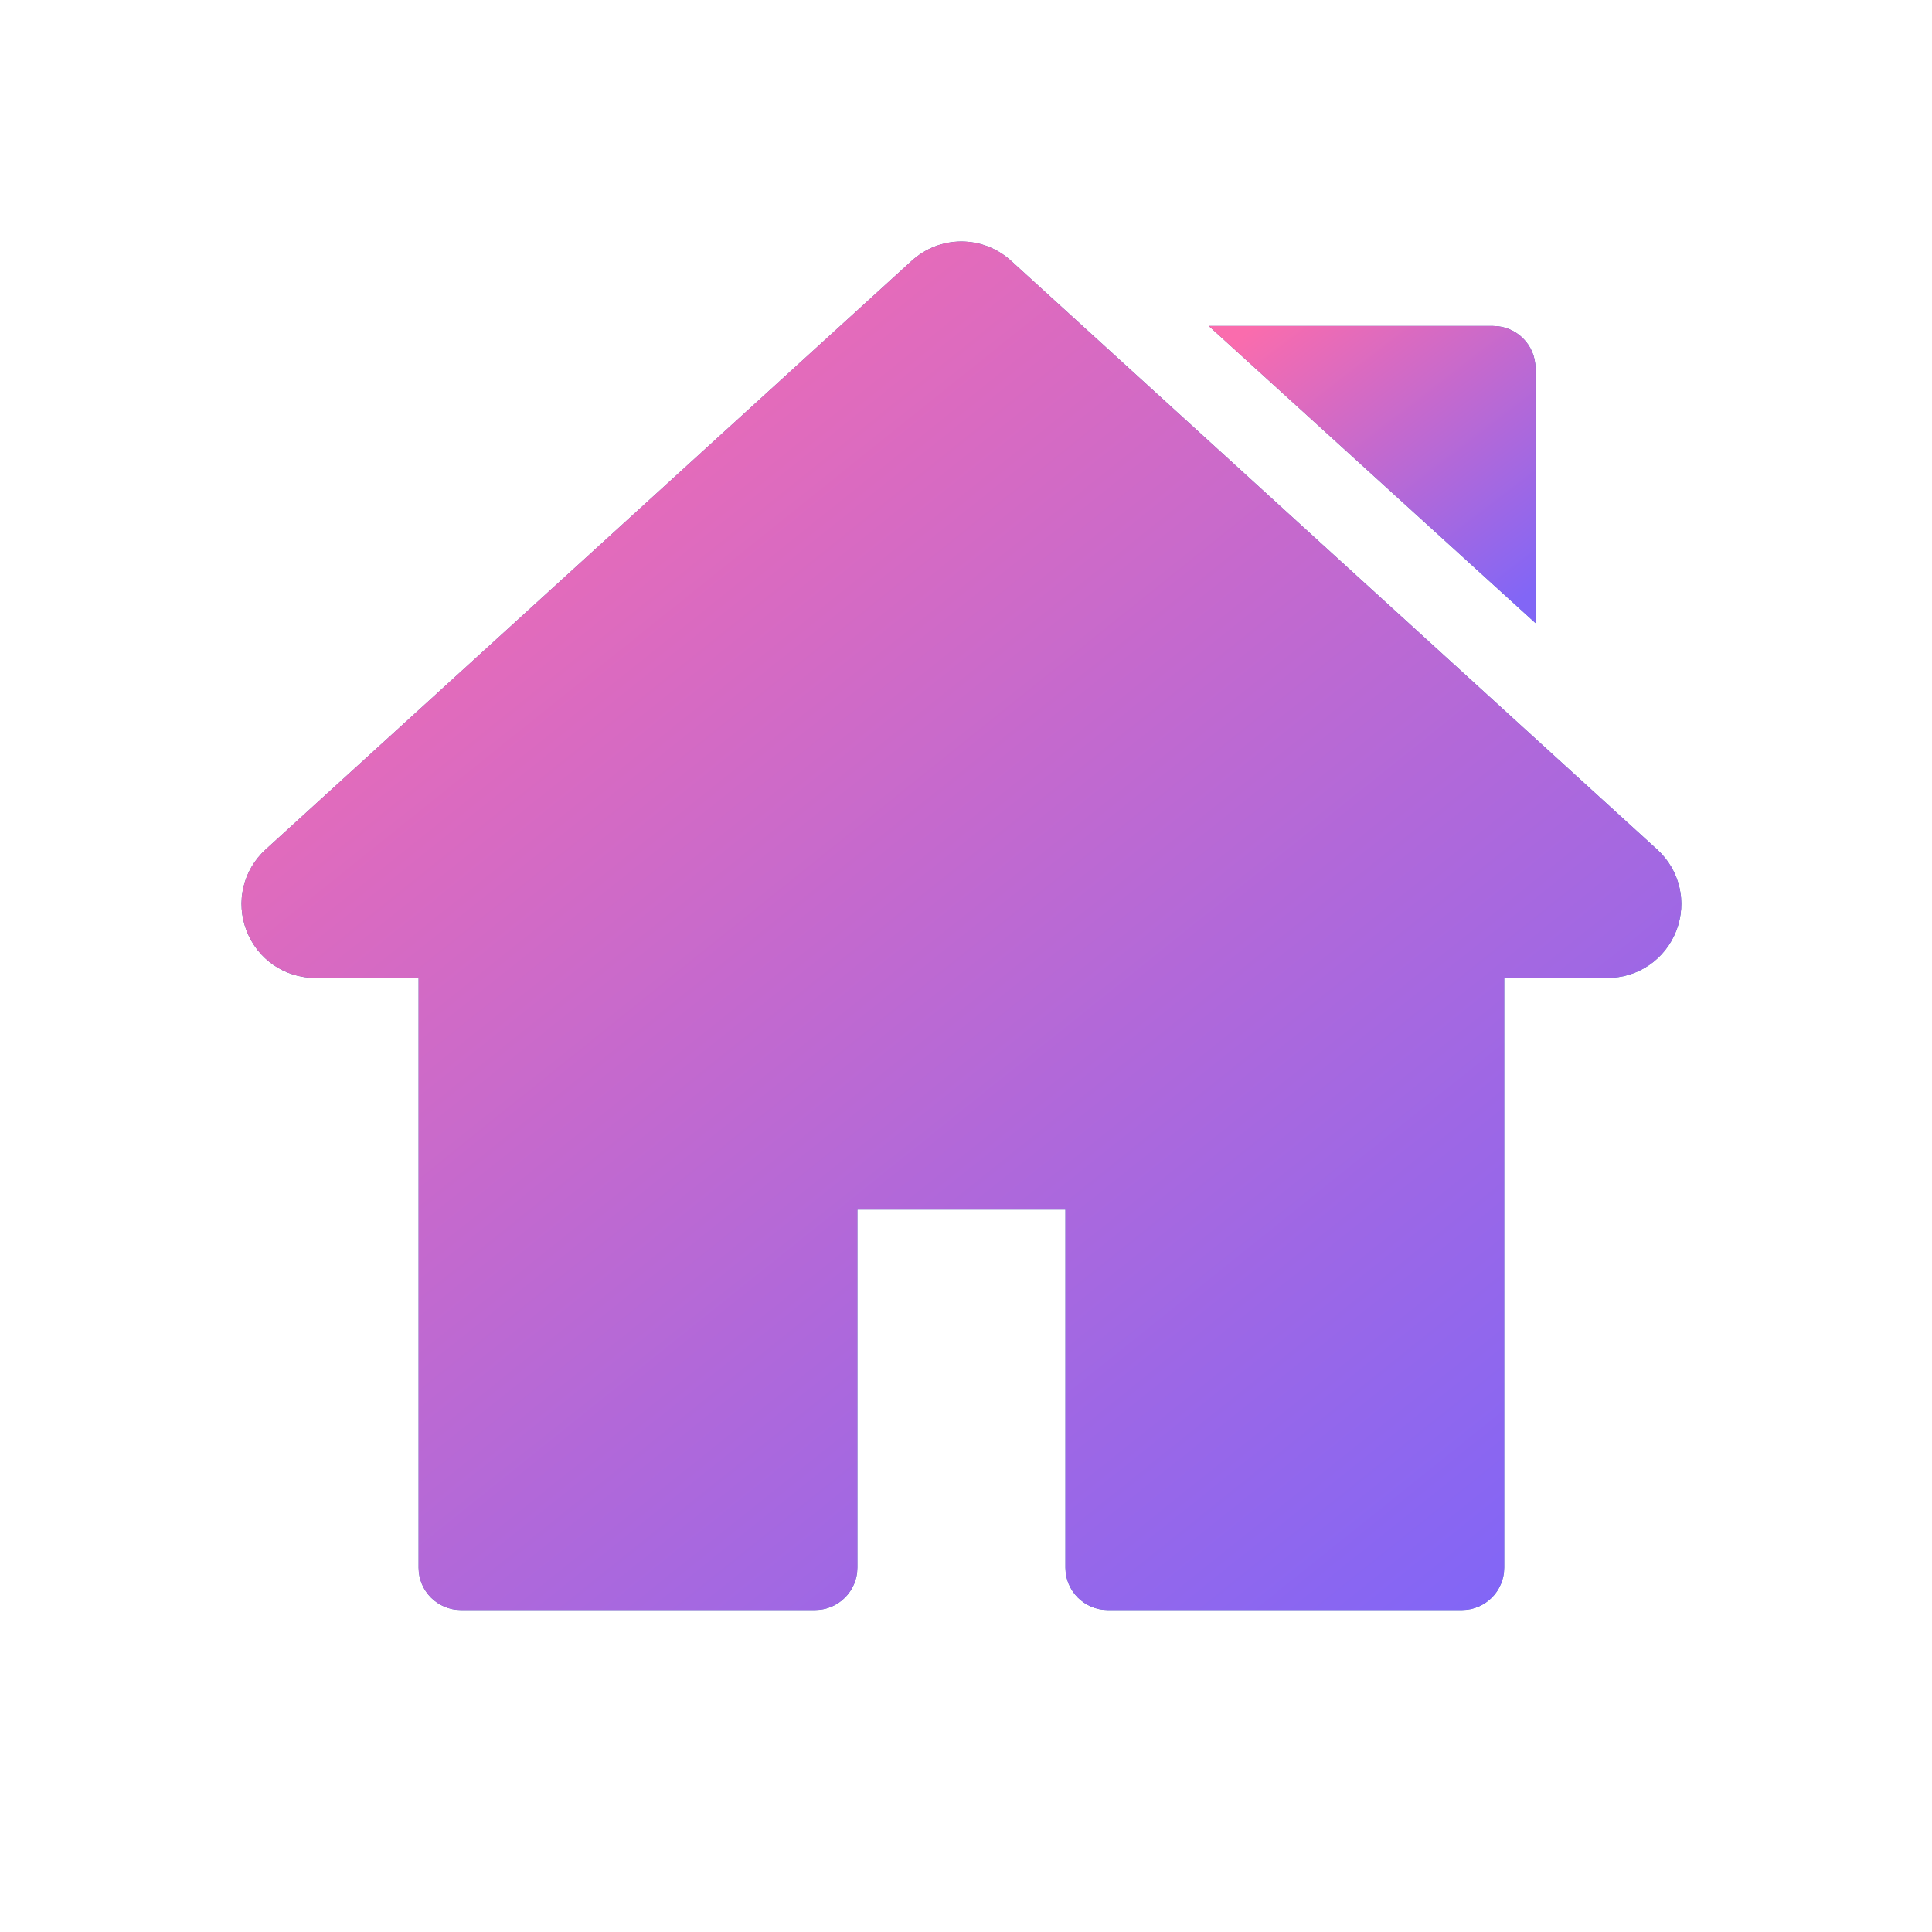 <svg width="30" height="30" viewBox="0 0 30 30" fill="none" xmlns="http://www.w3.org/2000/svg">
<path d="M25.732 13.191L15.701 4.051C15.26 3.65 14.596 3.65 14.156 4.051L4.125 13.191C3.773 13.512 3.656 14.008 3.829 14.453C4.001 14.897 4.421 15.185 4.898 15.185H6.5V24.343C6.5 24.706 6.794 25 7.157 25H12.655C13.018 25 13.313 24.706 13.313 24.343V18.782H16.544V24.343C16.544 24.706 16.839 25 17.202 25H22.7C23.063 25 23.357 24.706 23.357 24.343V15.185H24.959C25.436 15.185 25.856 14.897 26.029 14.453C26.201 14.008 26.084 13.512 25.732 13.191Z" fill="#3969A9"/>
<path d="M25.732 13.191L15.701 4.051C15.26 3.65 14.596 3.65 14.156 4.051L4.125 13.191C3.773 13.512 3.656 14.008 3.829 14.453C4.001 14.897 4.421 15.185 4.898 15.185H6.5V24.343C6.5 24.706 6.794 25 7.157 25H12.655C13.018 25 13.313 24.706 13.313 24.343V18.782H16.544V24.343C16.544 24.706 16.839 25 17.202 25H22.7C23.063 25 23.357 24.706 23.357 24.343V15.185H24.959C25.436 15.185 25.856 14.897 26.029 14.453C26.201 14.008 26.084 13.512 25.732 13.191Z" fill="url(#paint0_linear_3432_251)"/>
<path d="M23.185 5.062H18.77L23.843 9.675V5.72C23.843 5.357 23.548 5.062 23.185 5.062Z" fill="#3969A9"/>
<path d="M23.185 5.062H18.77L23.843 9.675V5.72C23.843 5.357 23.548 5.062 23.185 5.062Z" fill="url(#paint1_linear_3432_251)"/>
<defs>
<linearGradient id="paint0_linear_3432_251" x1="5.292" y1="5.032" x2="21.981" y2="25.836" gradientUnits="userSpaceOnUse">
<stop stop-color="#FA6CAD"/>
<stop offset="1" stop-color="#8266F6"/>
</linearGradient>
<linearGradient id="paint1_linear_3432_251" x1="19.12" y1="5.341" x2="22.704" y2="10.012" gradientUnits="userSpaceOnUse">
<stop stop-color="#FA6CAD"/>
<stop offset="1" stop-color="#8266F6"/>
</linearGradient>
</defs>
</svg>
